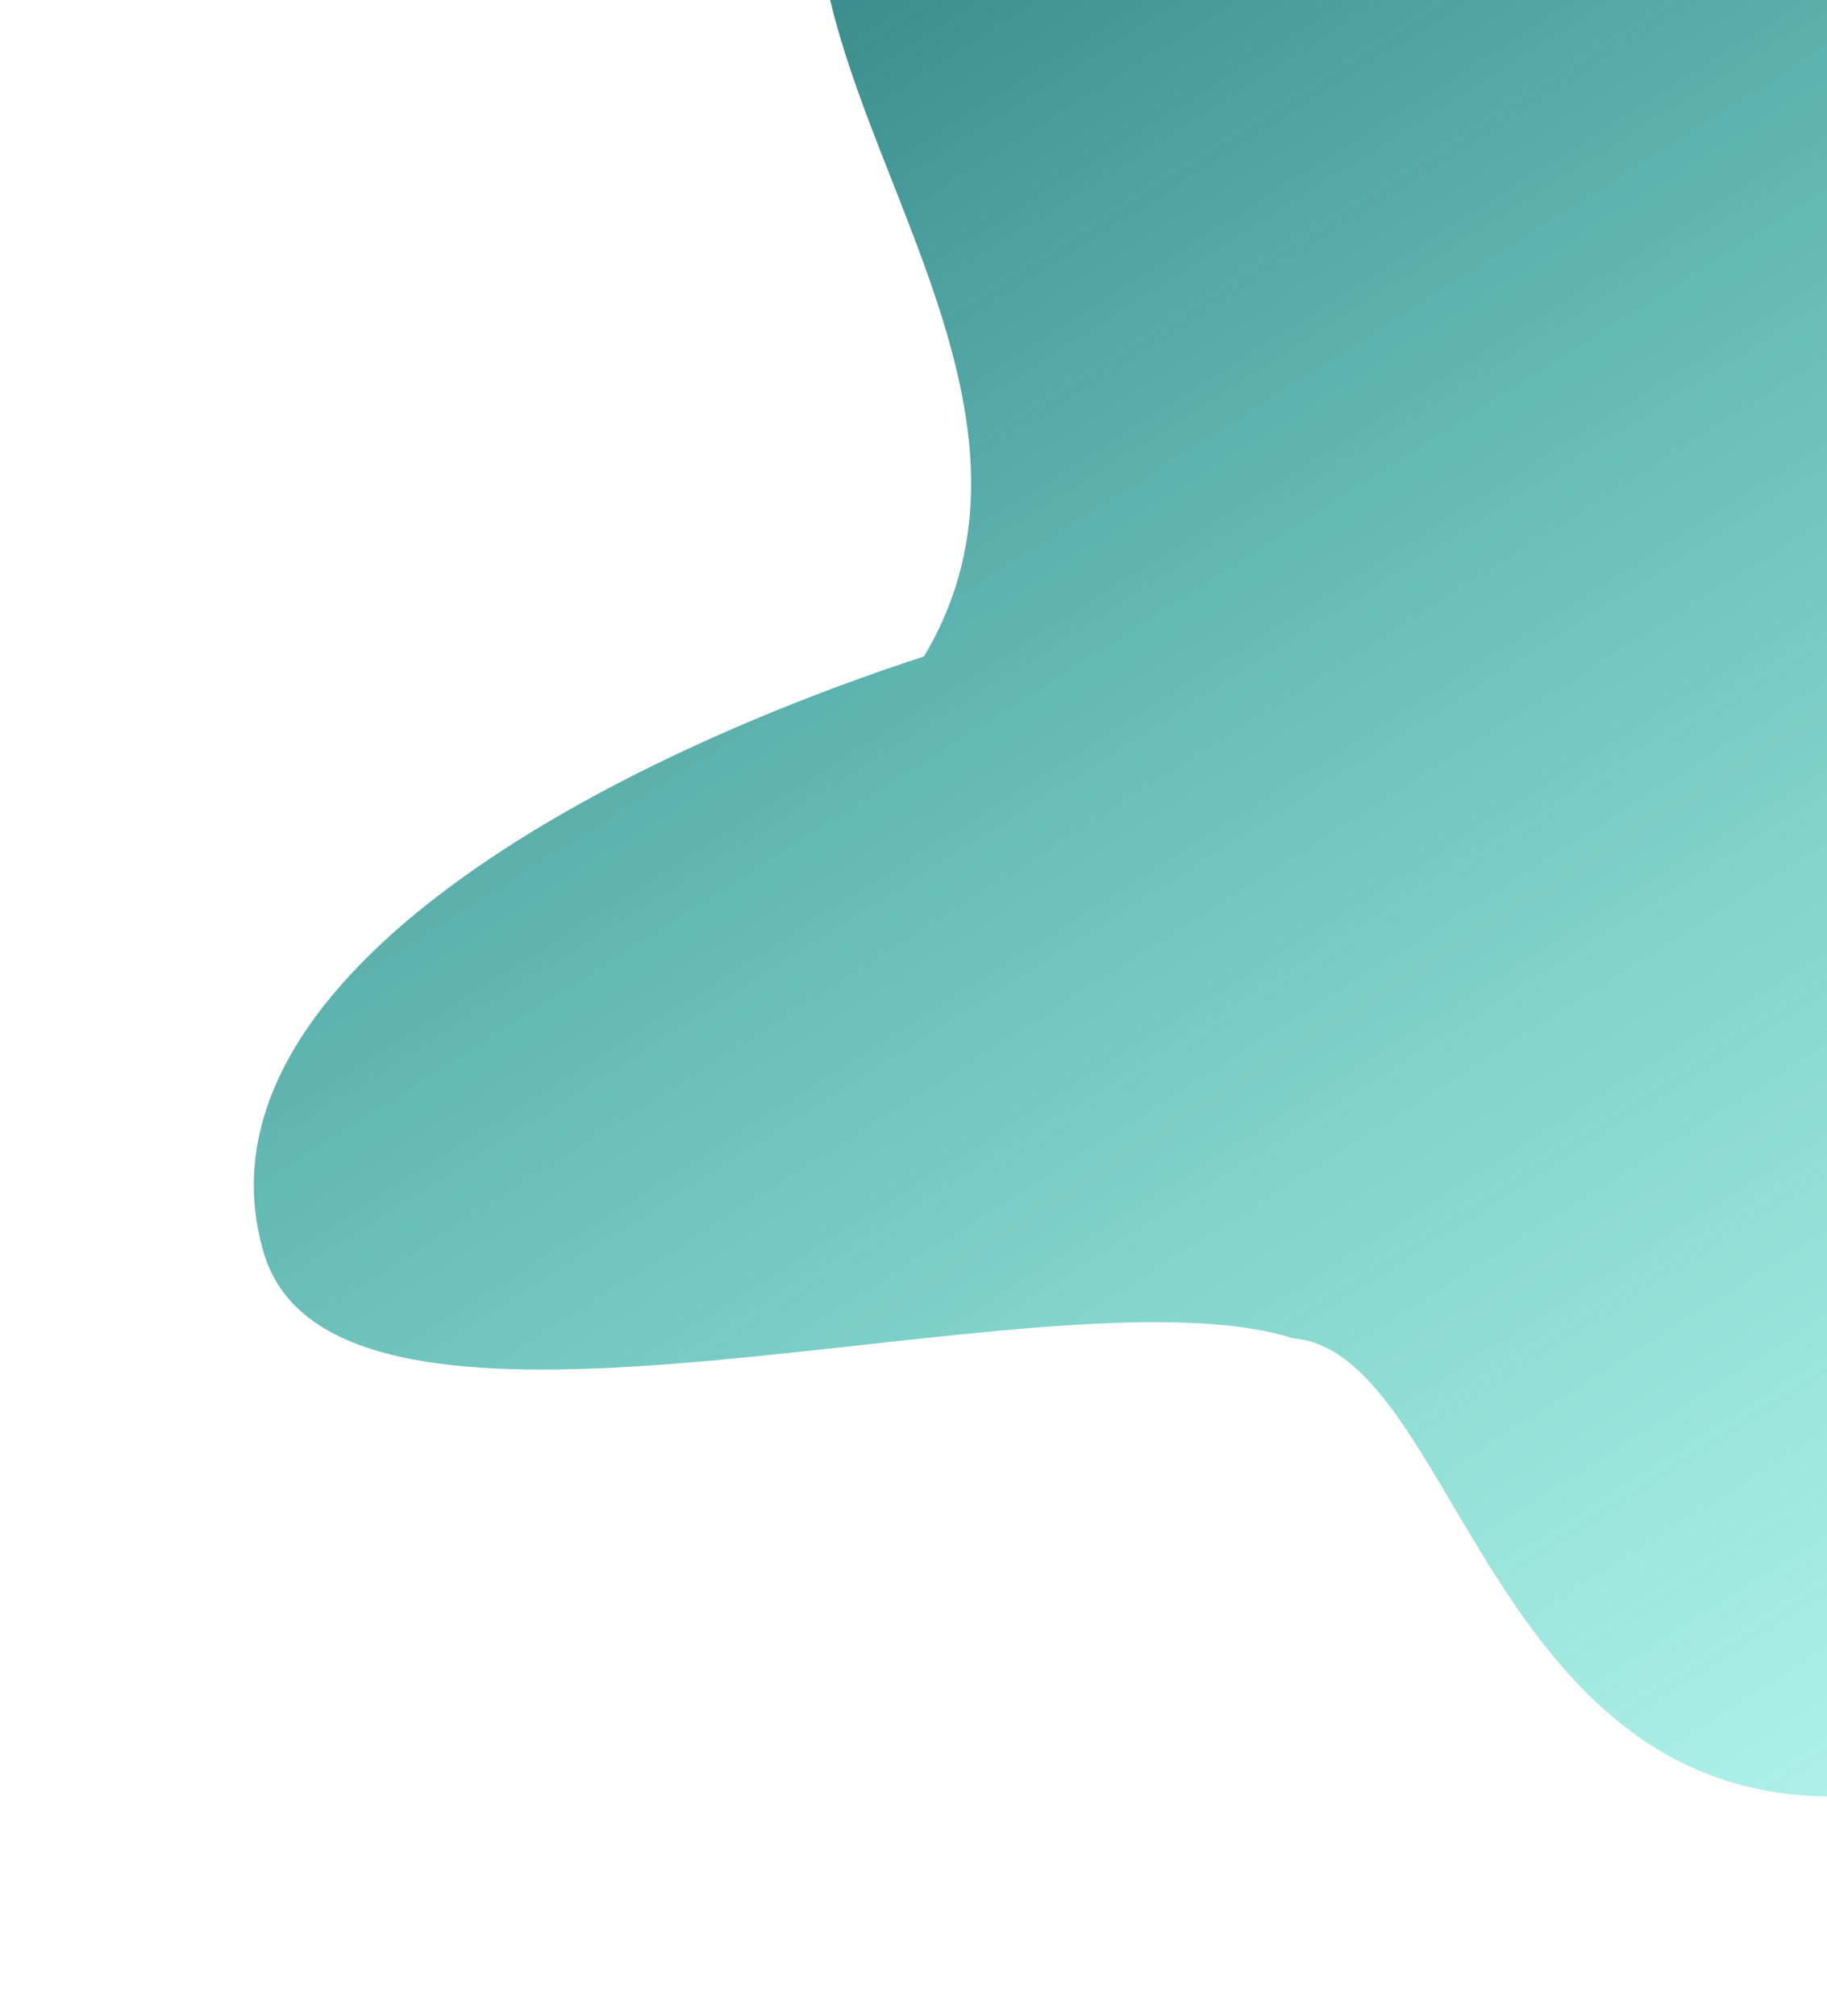 <svg xmlns="http://www.w3.org/2000/svg" xmlns:xlink="http://www.w3.org/1999/xlink" width="368" height="406" viewBox="0 0 368 406"><defs><style>.a{fill:#fff;stroke:#707070;}.b{clip-path:url(#a);}.c{fill:url(#b);}</style><clipPath id="a"><rect class="a" width="368" height="406" transform="translate(7)"/></clipPath><linearGradient id="b" x1="0.017" y1="0.689" x2="1.497" y2="0.782" gradientUnits="objectBoundingBox"><stop offset="0" stop-color="#2cdcc4" stop-opacity="0.349"/><stop offset="0.669" stop-color="#267177"/><stop offset="1" stop-color="#226469"/></linearGradient></defs><g class="b" transform="translate(-7)"><path class="c" d="M270.865,1128.193c4.816,2.177-74.709-80.066-54.7-127.475,21.88-148.1,134.486-66.671,160.974-97.481,41.784-30.833,86.253-175.461,135.968-157.47,52.646,19.052,40.634,110.6,18.754,178.091,34.715,81.026,182.854,18.746,153.16,151.846-29.694,131.225-414.156,52.49-414.156,52.49Z" transform="matrix(-0.588, -0.809, 0.809, -0.588, -241.552, 1105.702)"/></g></svg>